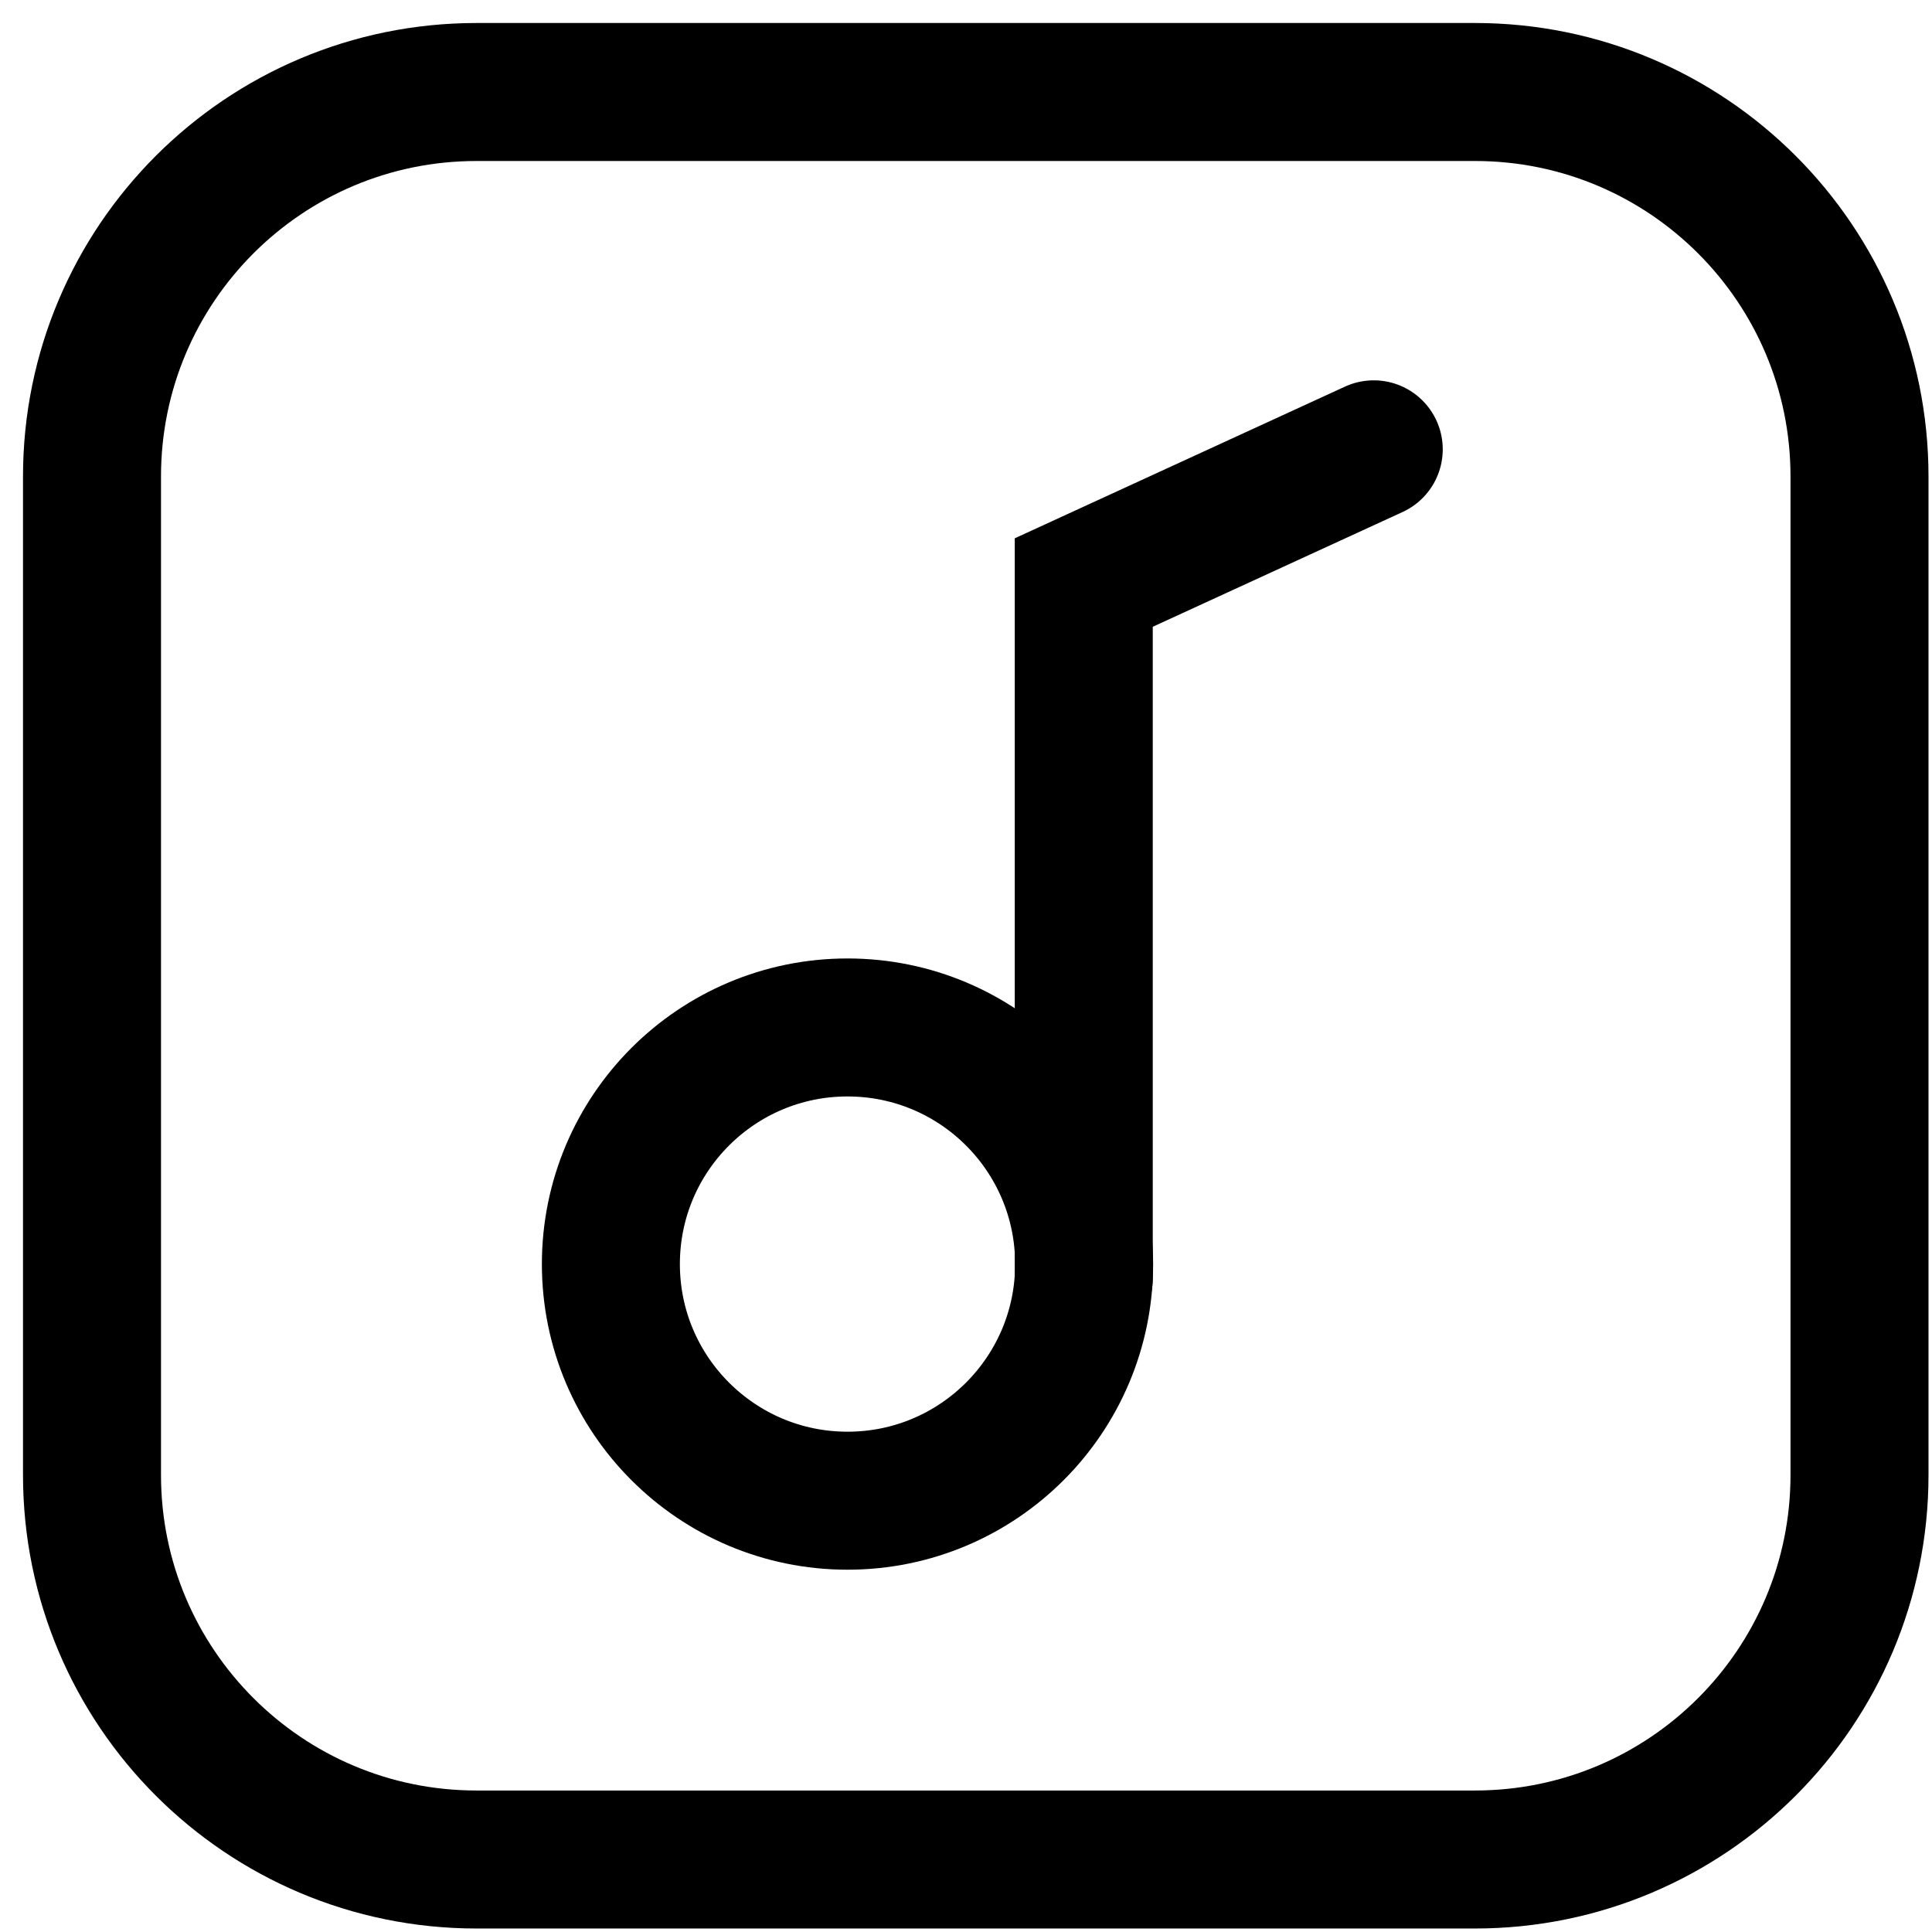 <svg width="21" height="21" viewBox="0 0 21 21" fill="none" xmlns="http://www.w3.org/2000/svg">
<path d="M16.032 1H5.18C2.871 1 1 2.871 1 5.18V16.032C1 18.341 2.871 20.212 5.18 20.212H16.032C18.341 20.212 20.212 18.341 20.212 16.032V5.18C20.212 2.871 18.341 1 16.032 1Z" stroke="currentColor" stroke-width="1.5" stroke-miterlimit="10"/>
<path d="M9.212 16.312C10.633 16.312 11.784 15.16 11.784 13.74C11.784 12.319 10.633 11.168 9.212 11.168C7.792 11.168 6.64 12.319 6.64 13.74C6.64 15.16 7.792 16.312 9.212 16.312Z" stroke="currentColor" stroke-width="1.5" stroke-miterlimit="10"/>
<path d="M14.932 4.884L11.78 6.332V13.9" stroke="currentColor" stroke-width="1.5" stroke-miterlimit="10" stroke-linecap="round"/>
</svg>
